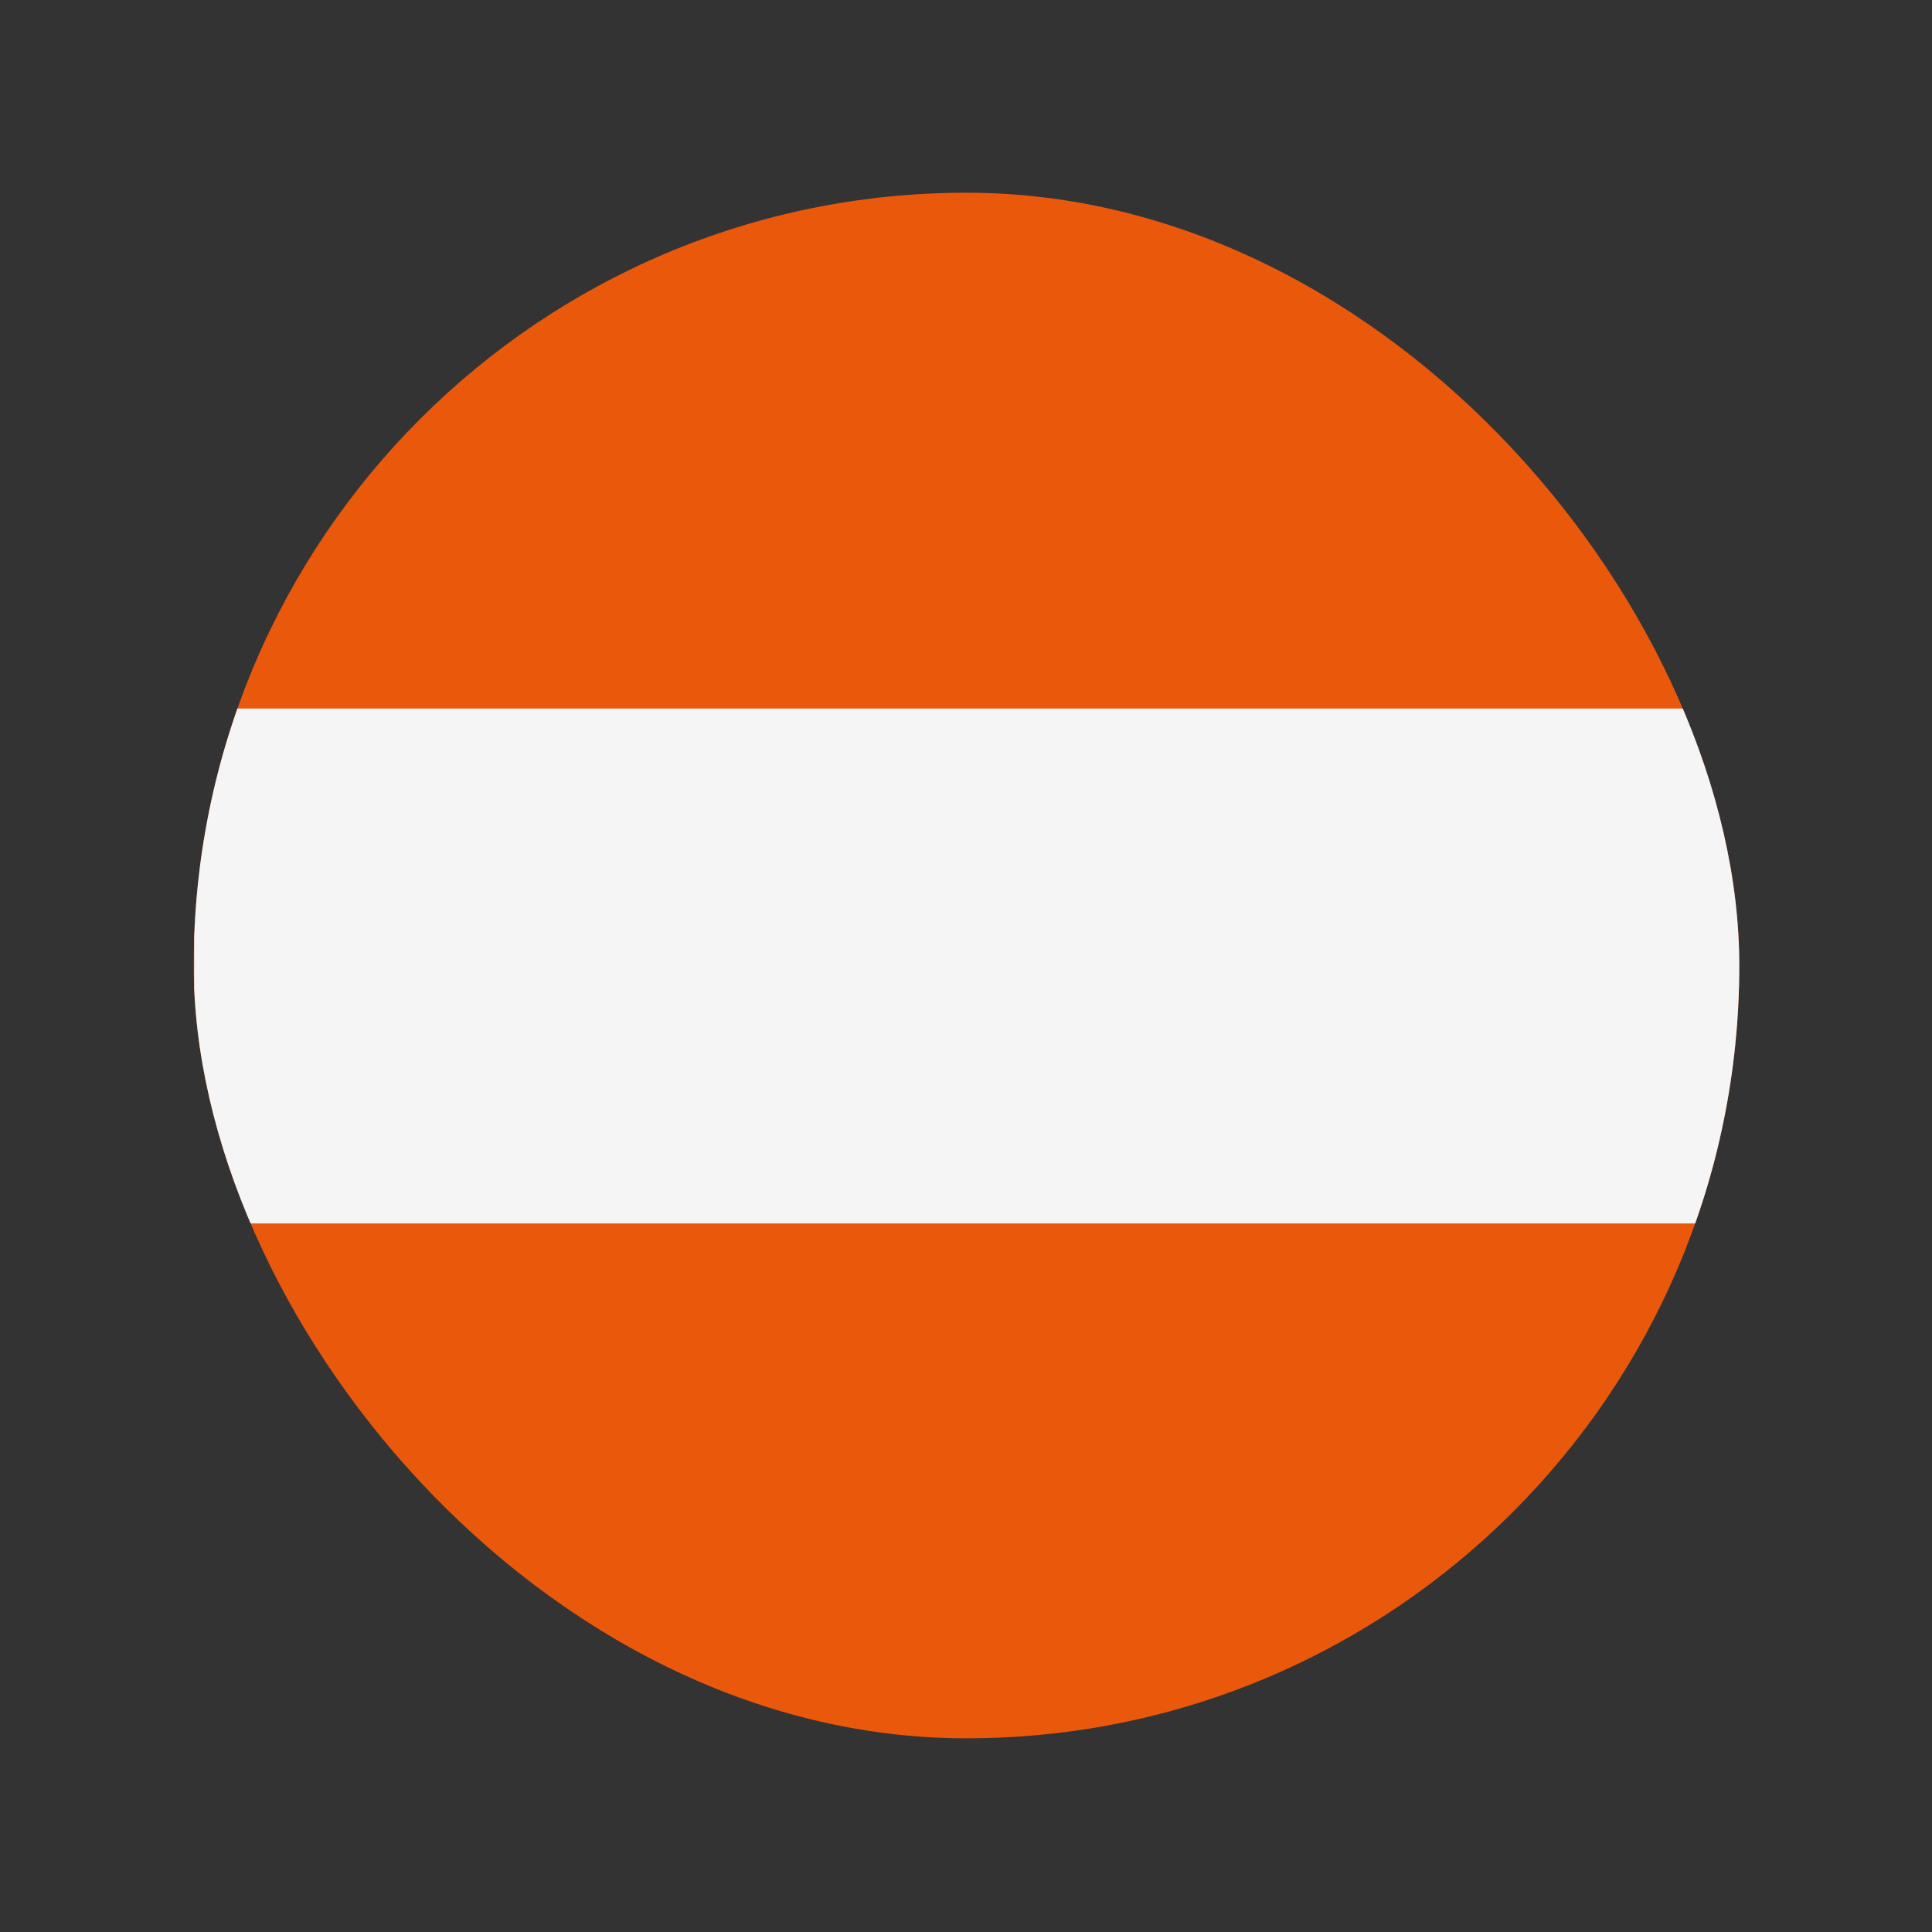 <svg width="20" height="20" viewBox="0 0 20 20" fill="none" xmlns="http://www.w3.org/2000/svg">
<rect x="0" y="0" width="20" height="20" fill="#333333" stroke="none"/>
<g clip-path="url(#clip0_1_13772)">
<rect x="18.005" y="17.995" width="16" height="16" rx="8" transform="rotate(180 18.005 17.995)" fill="#EA580C"/>
<rect x="2.01" y="7.335" width="16" height="5.33" fill="#F5F5F5"/>
</g>
<defs>
<clipPath id="clip0_1_13772">
<rect x="18.005" y="17.995" width="16" height="16" rx="8" transform="rotate(180 18.005 17.995)" fill="white"/>
</clipPath>
</defs>
</svg>
